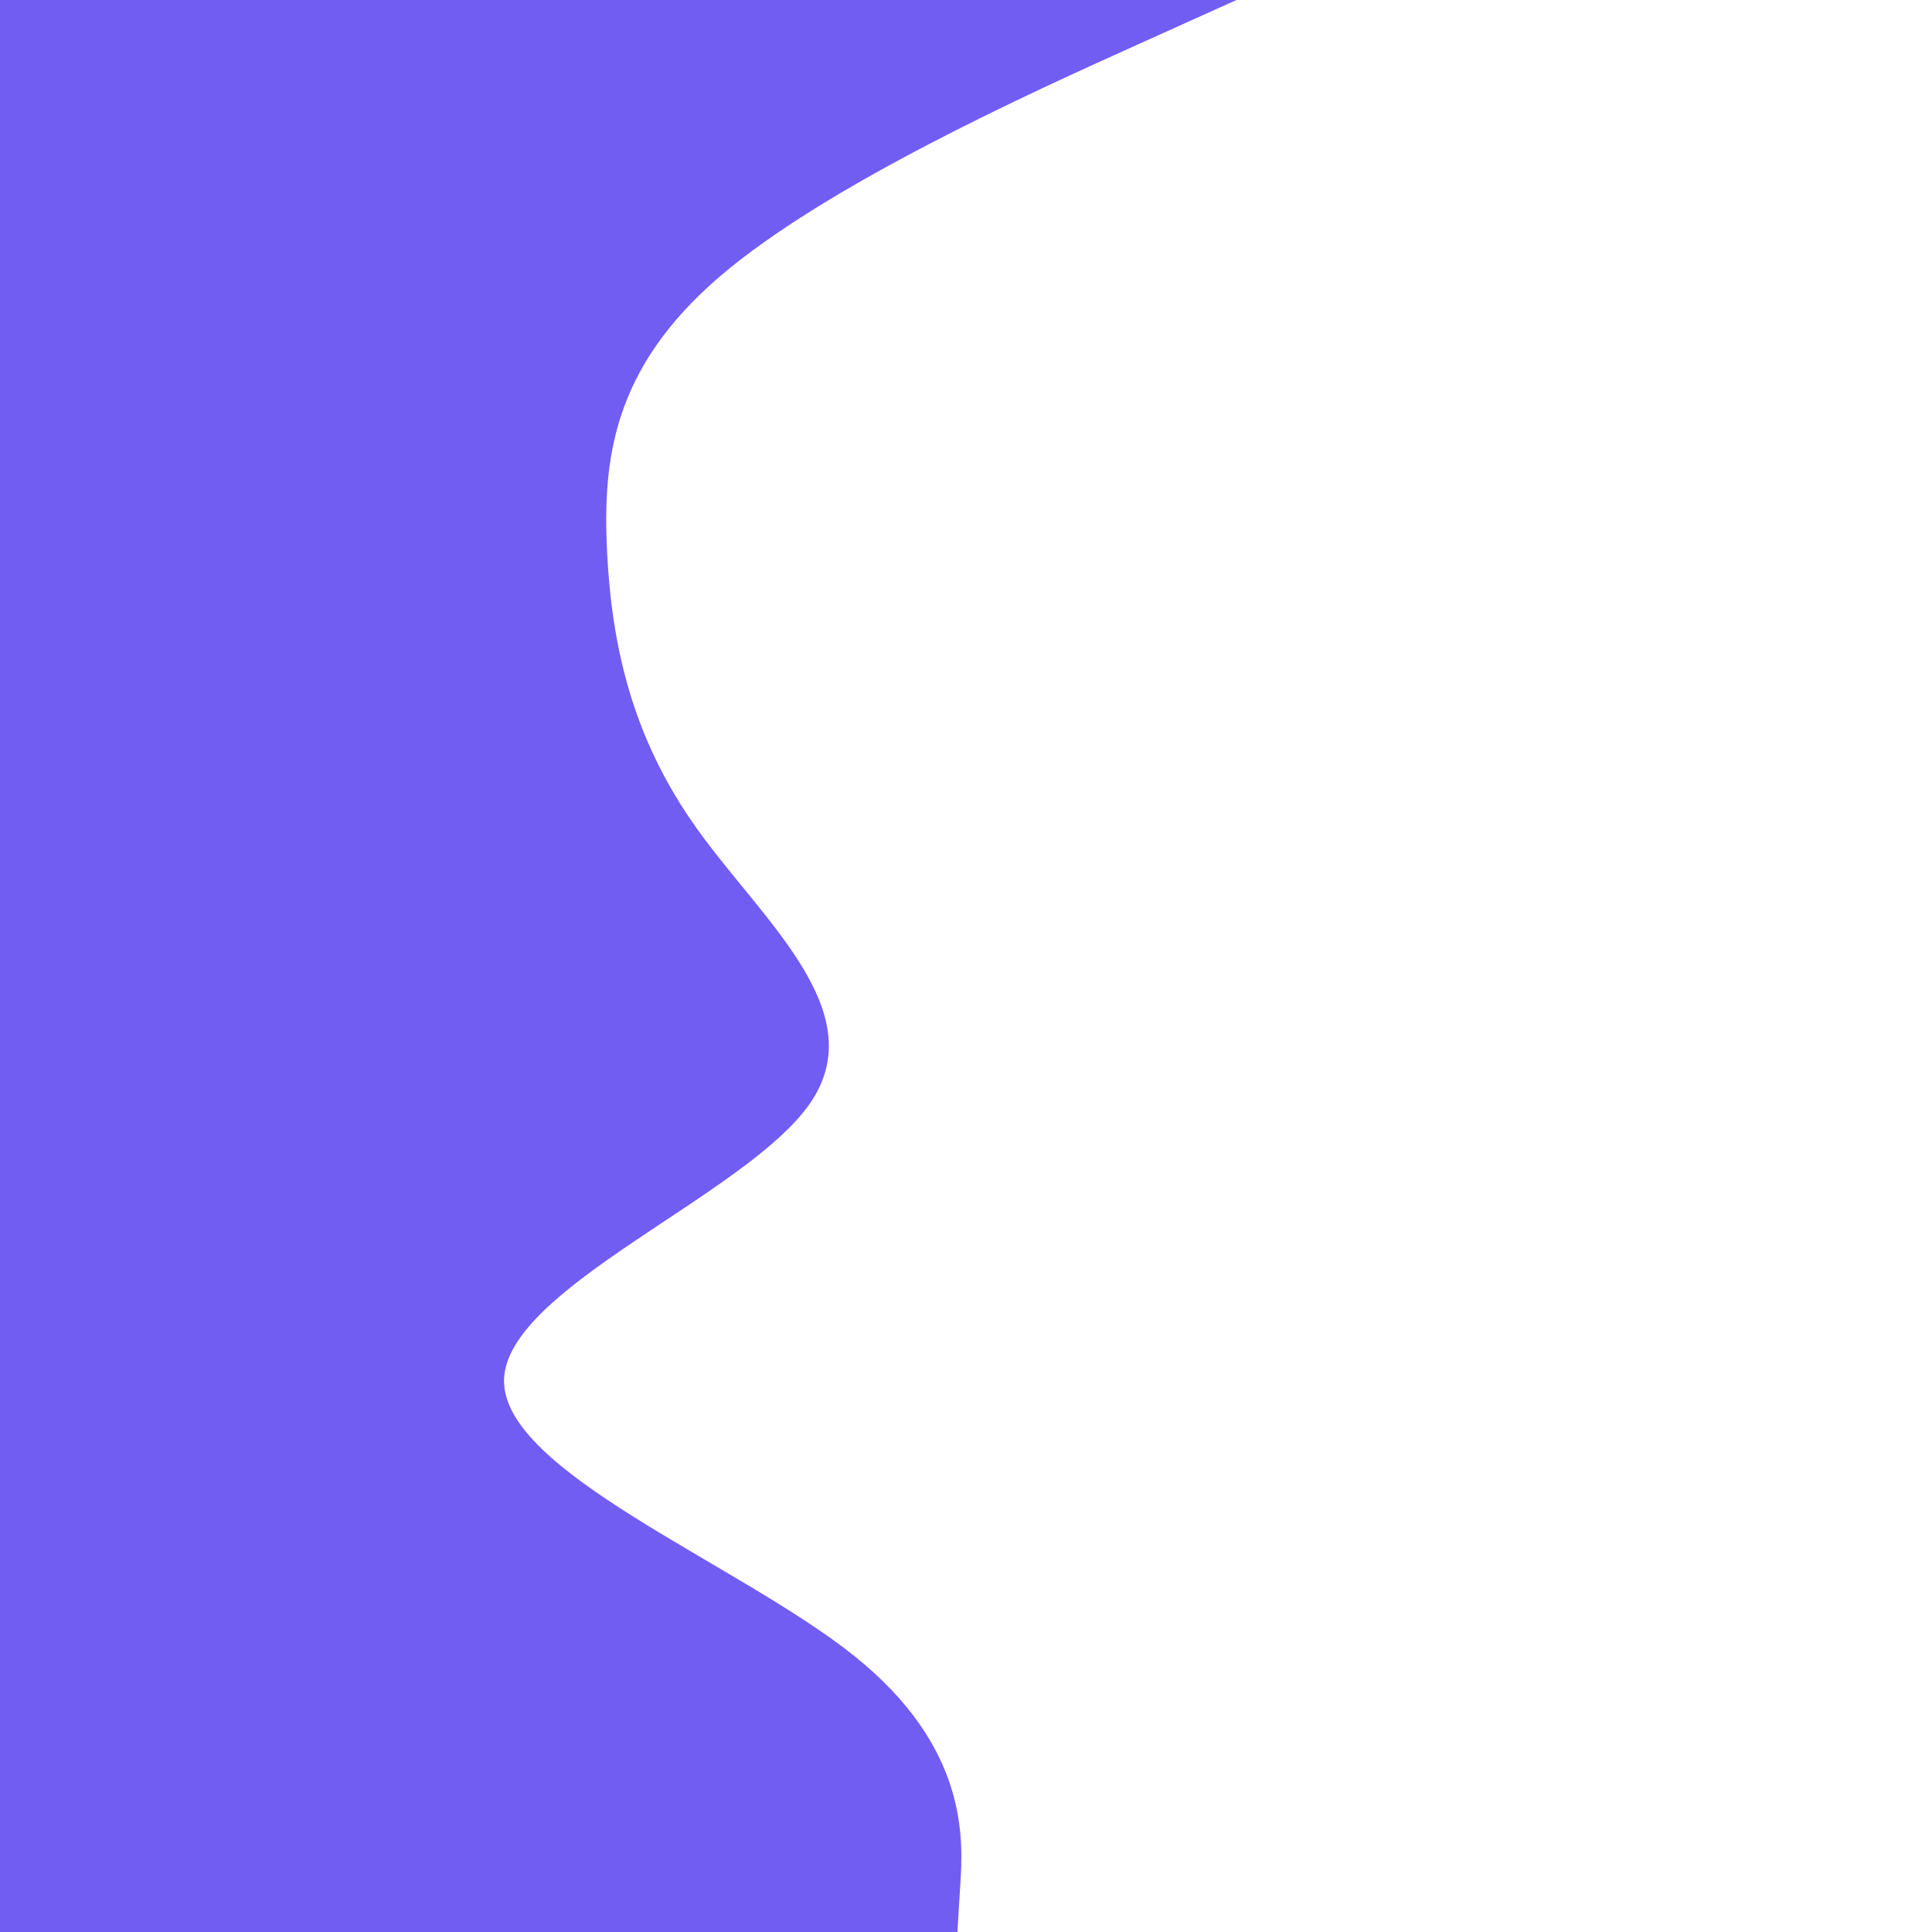 <svg id="visual" viewBox="0 0 900 900" width="900" height="900" xmlns="http://www.w3.org/2000/svg" xmlns:xlink="http://www.w3.org/1999/xlink" version="1.1"><rect x="0" y="0" width="900" height="900" fill="#FFFFFF"></rect><path d="M576 0L528.3 21.5C480.7 43 385.3 86 335.3 128.8C285.3 171.7 280.7 214.3 282.8 257.2C285 300 294 343 324.5 385.8C355 428.7 407 471.3 377.2 514.2C347.3 557 235.7 600 234.8 642.8C234 685.7 344 728.3 397.7 771.2C451.3 814 448.7 857 447.3 878.5L446 900L0 900L0 878.5C0 857 0 814 0 771.2C0 728.3 0 685.7 0 642.8C0 600 0 557 0 514.2C0 471.3 0 428.7 0 385.8C0 343 0 300 0 257.2C0 214.3 0 171.7 0 128.8C0 86 0 43 0 21.5L0 0Z" fill="#715DF2" stroke-linecap="round" stroke-linejoin="miter"></path></svg>